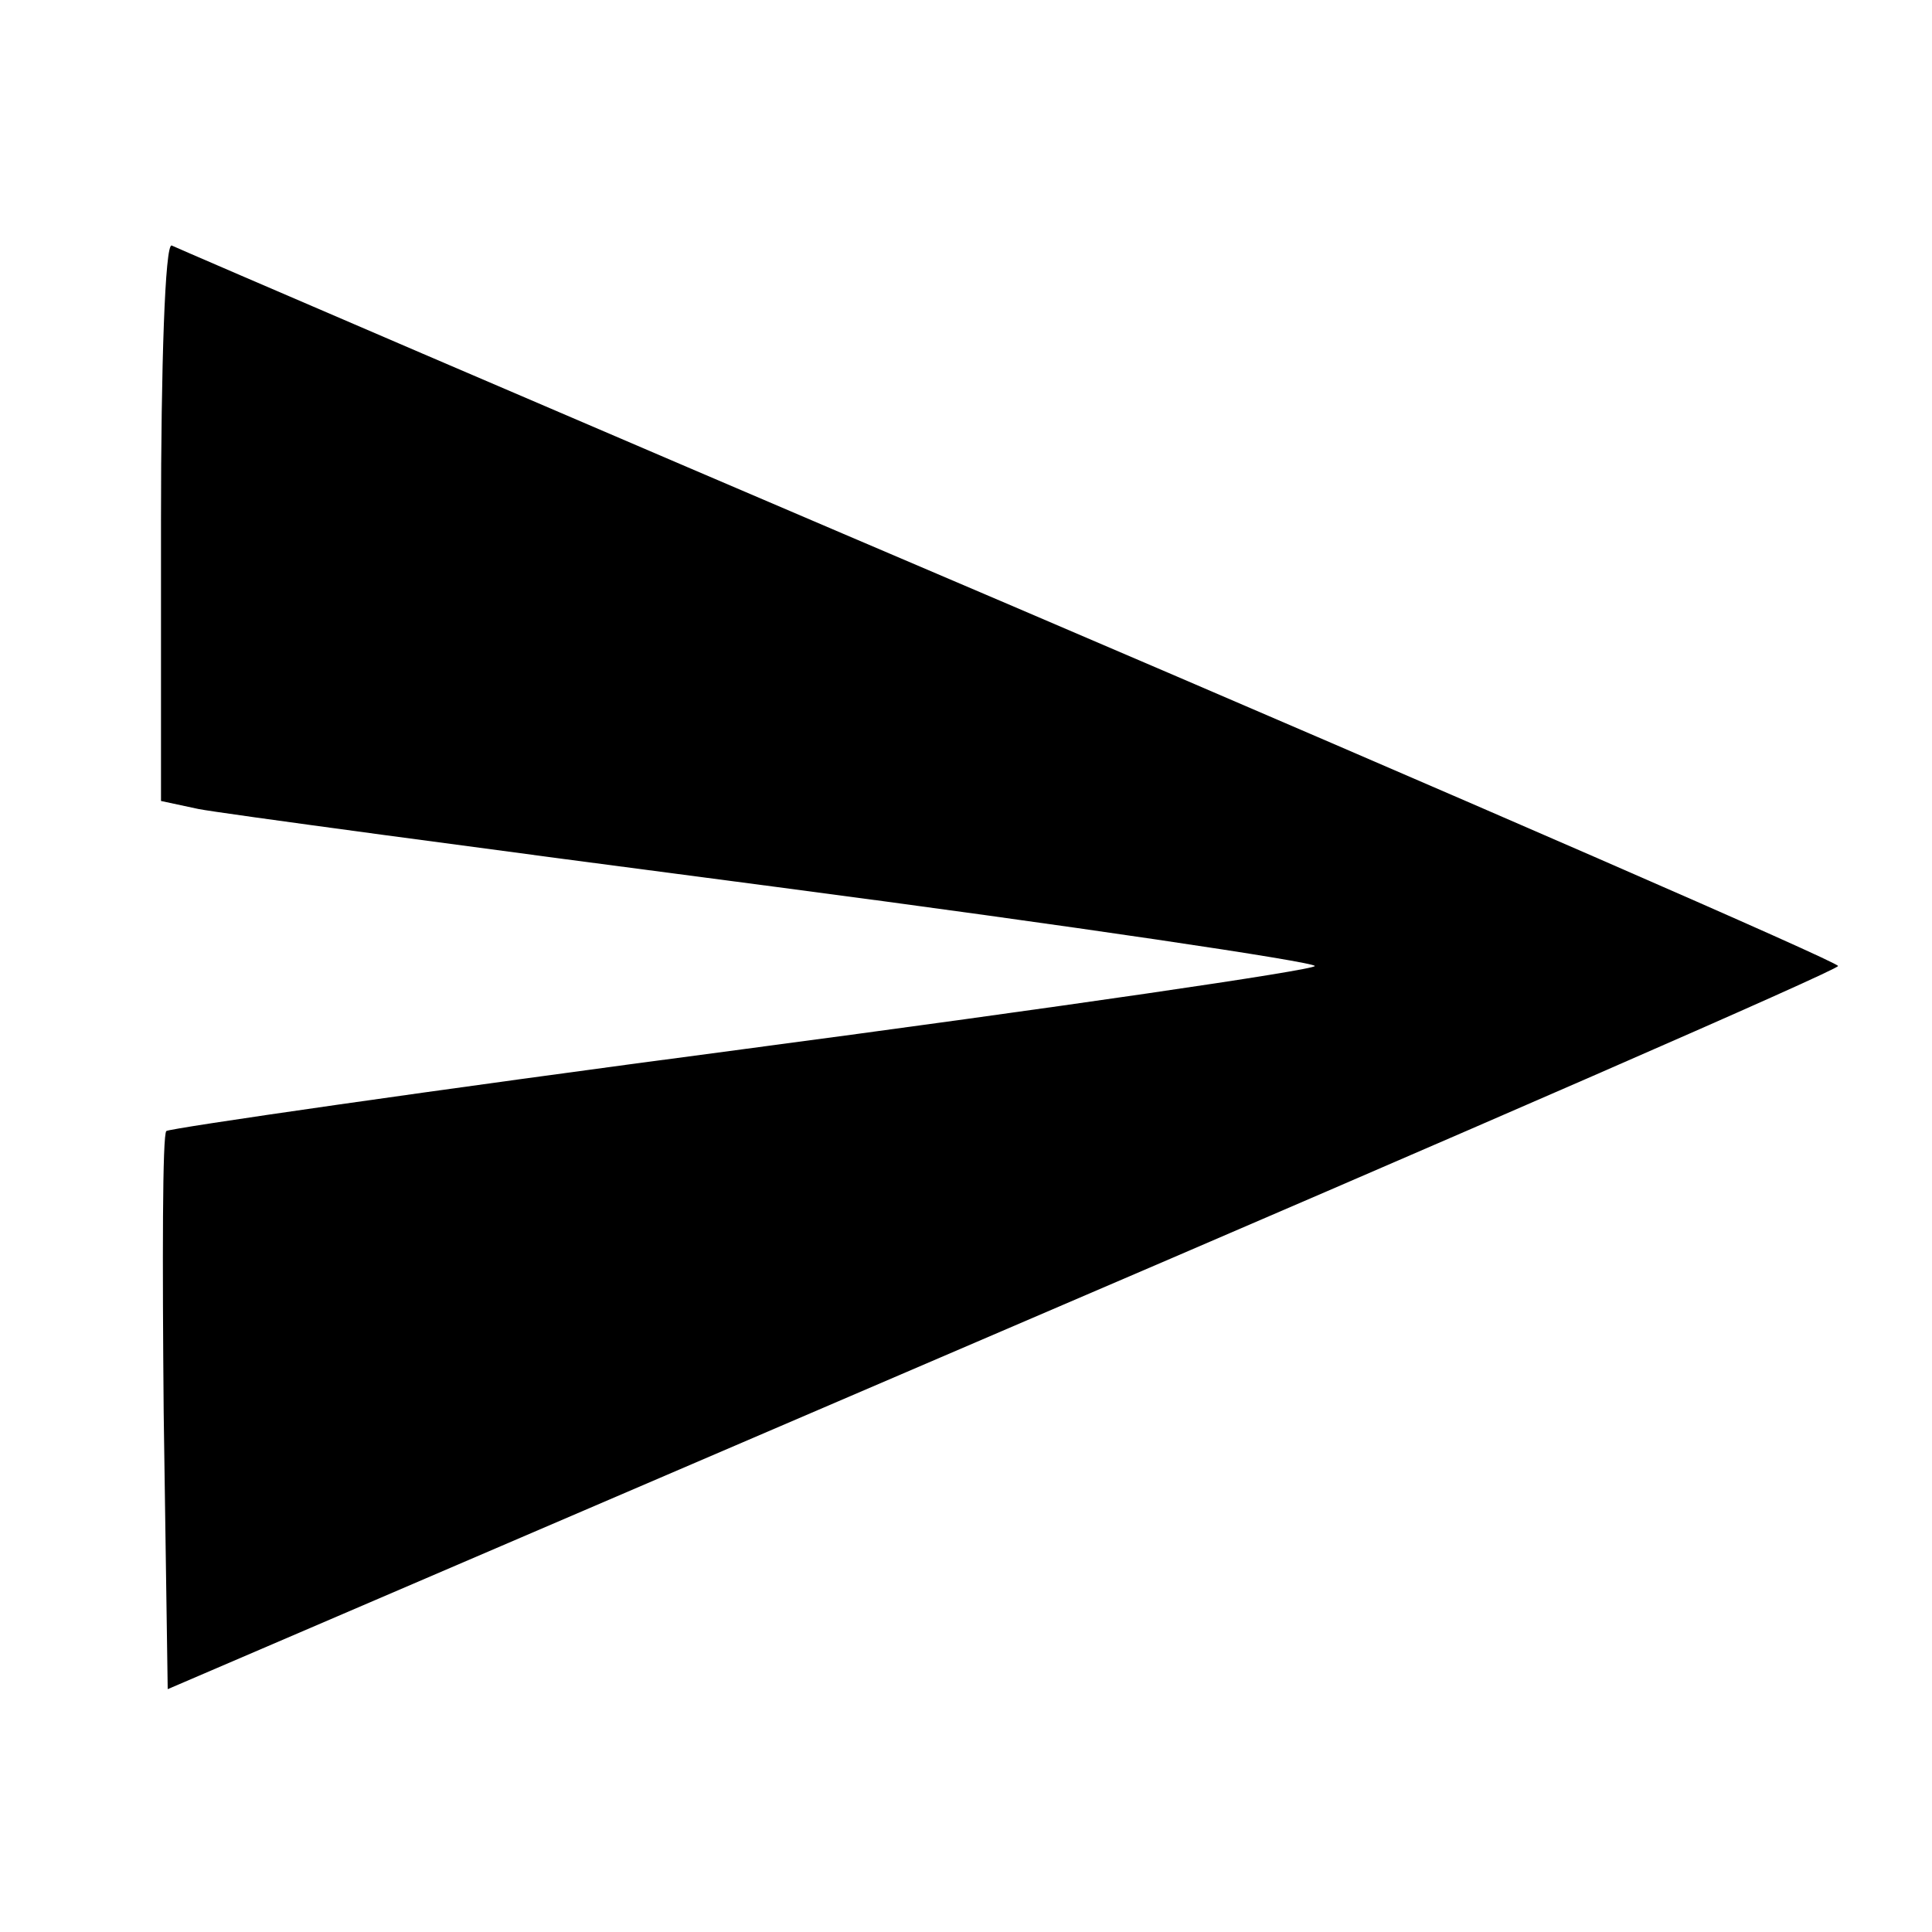 <?xml version="1.0" standalone="no"?>
<!DOCTYPE svg PUBLIC "-//W3C//DTD SVG 20010904//EN"
 "http://www.w3.org/TR/2001/REC-SVG-20010904/DTD/svg10.dtd">
<svg version="1.0" xmlns="http://www.w3.org/2000/svg"
 width="144pt" height="144pt" viewBox="0 0 144 144"
 preserveAspectRatio="xMidYMid meet">

<g transform="translate(0,144) scale(0.1,-0.1)"
fill="#000000" stroke="none">
<path d="M120 1052 l0 -209 28 -6 c15 -3 208 -29 430 -58 221 -29 402 -56 402
-59 0 -3 -192 -31 -426 -62 -235 -31 -428 -59 -430 -61 -3 -2 -3 -97 -2 -210
l3 -206 622 267 c343 147 623 269 623 272 0 3 -278 124 -617 269 -340 145
-621 266 -625 268 -5 2 -8 -90 -8 -205z"/>
</g>
</svg>
